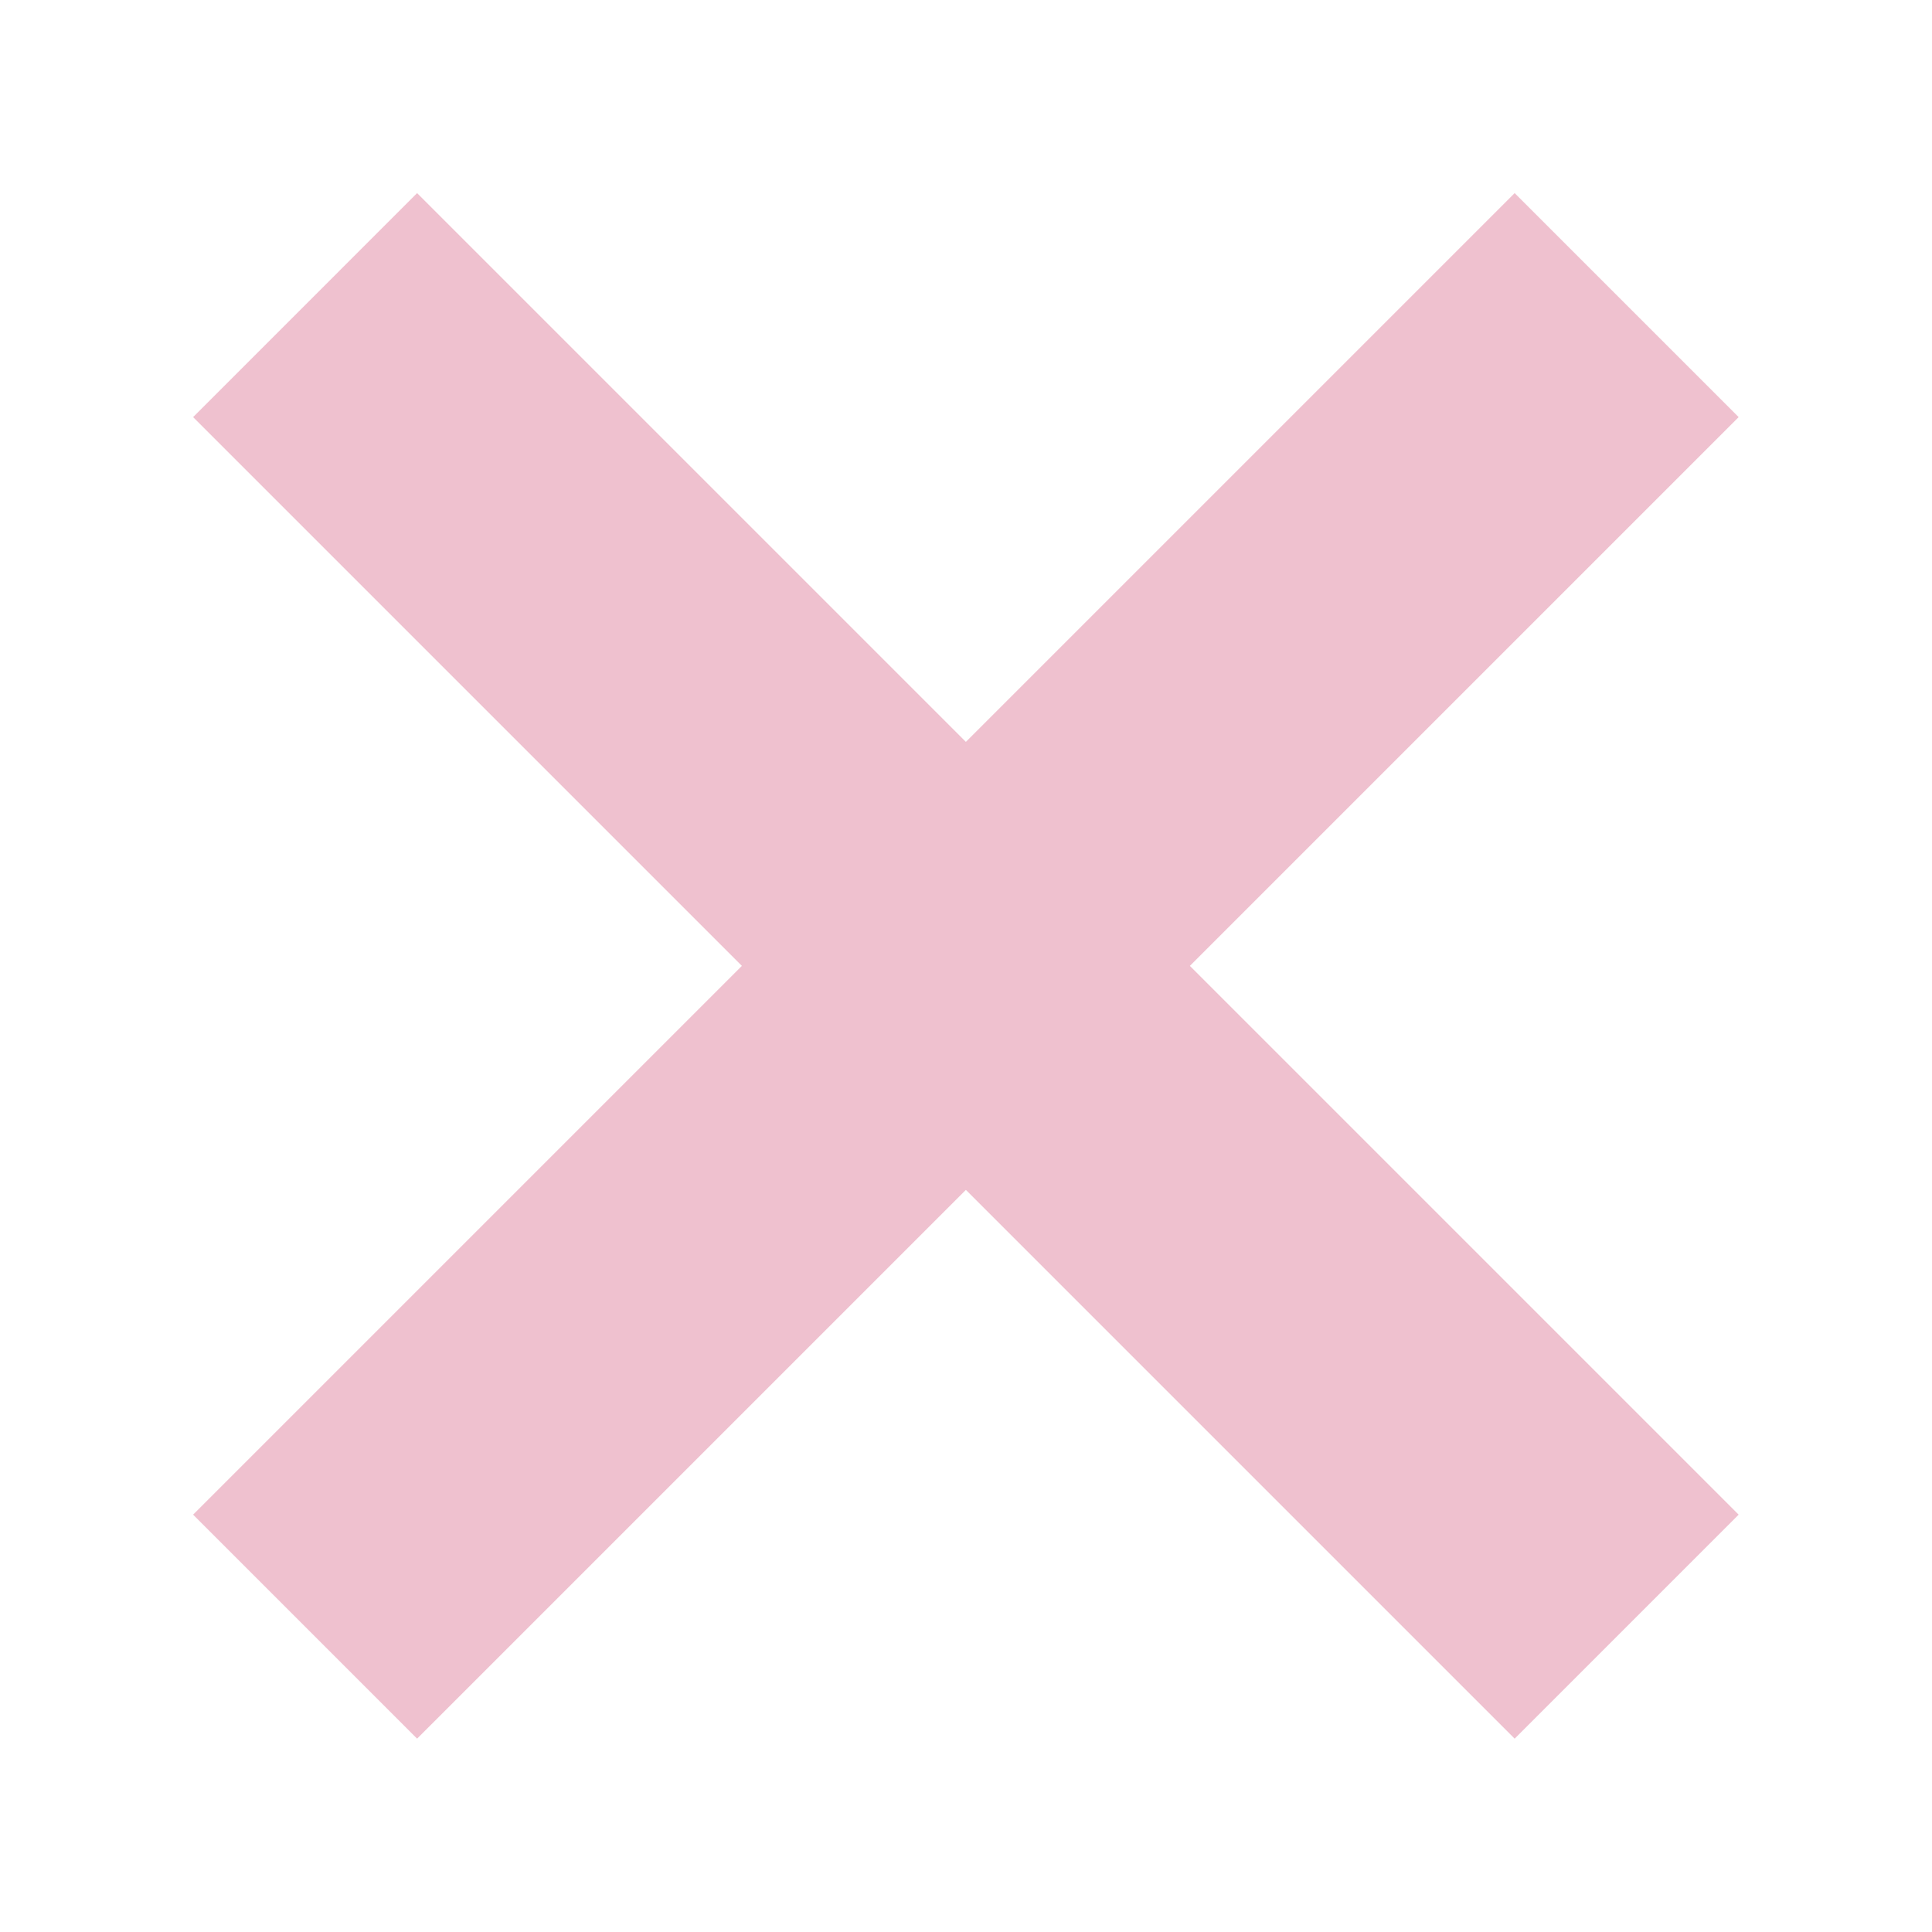 <svg xmlns="http://www.w3.org/2000/svg" xmlns:xlink="http://www.w3.org/1999/xlink" width="1080" zoomAndPan="magnify" viewBox="0 0 810 810" height="1080" preserveAspectRatio="xMidYMid meet" version="1.0"><defs><clipPath id="544993ccdb"><path d="M 81 81 L 729 81 L 729 729 L 81 729 Z M 81 81 " clip-rule="nonzero"/></clipPath></defs><g clip-path="url(#544993ccdb)"><path fill="#efc1cf" d="M 728.938 635.023 L 635.023 728.938 L 80.961 174.875 L 174.871 80.957 L 728.938 635.023 " fill-opacity="1" fill-rule="nonzero"/><path fill="#efc1cf" d="M 174.871 728.938 L 80.961 635.023 L 635.023 80.957 L 728.938 174.875 L 174.871 728.938 " fill-opacity="1" fill-rule="nonzero"/></g></svg>